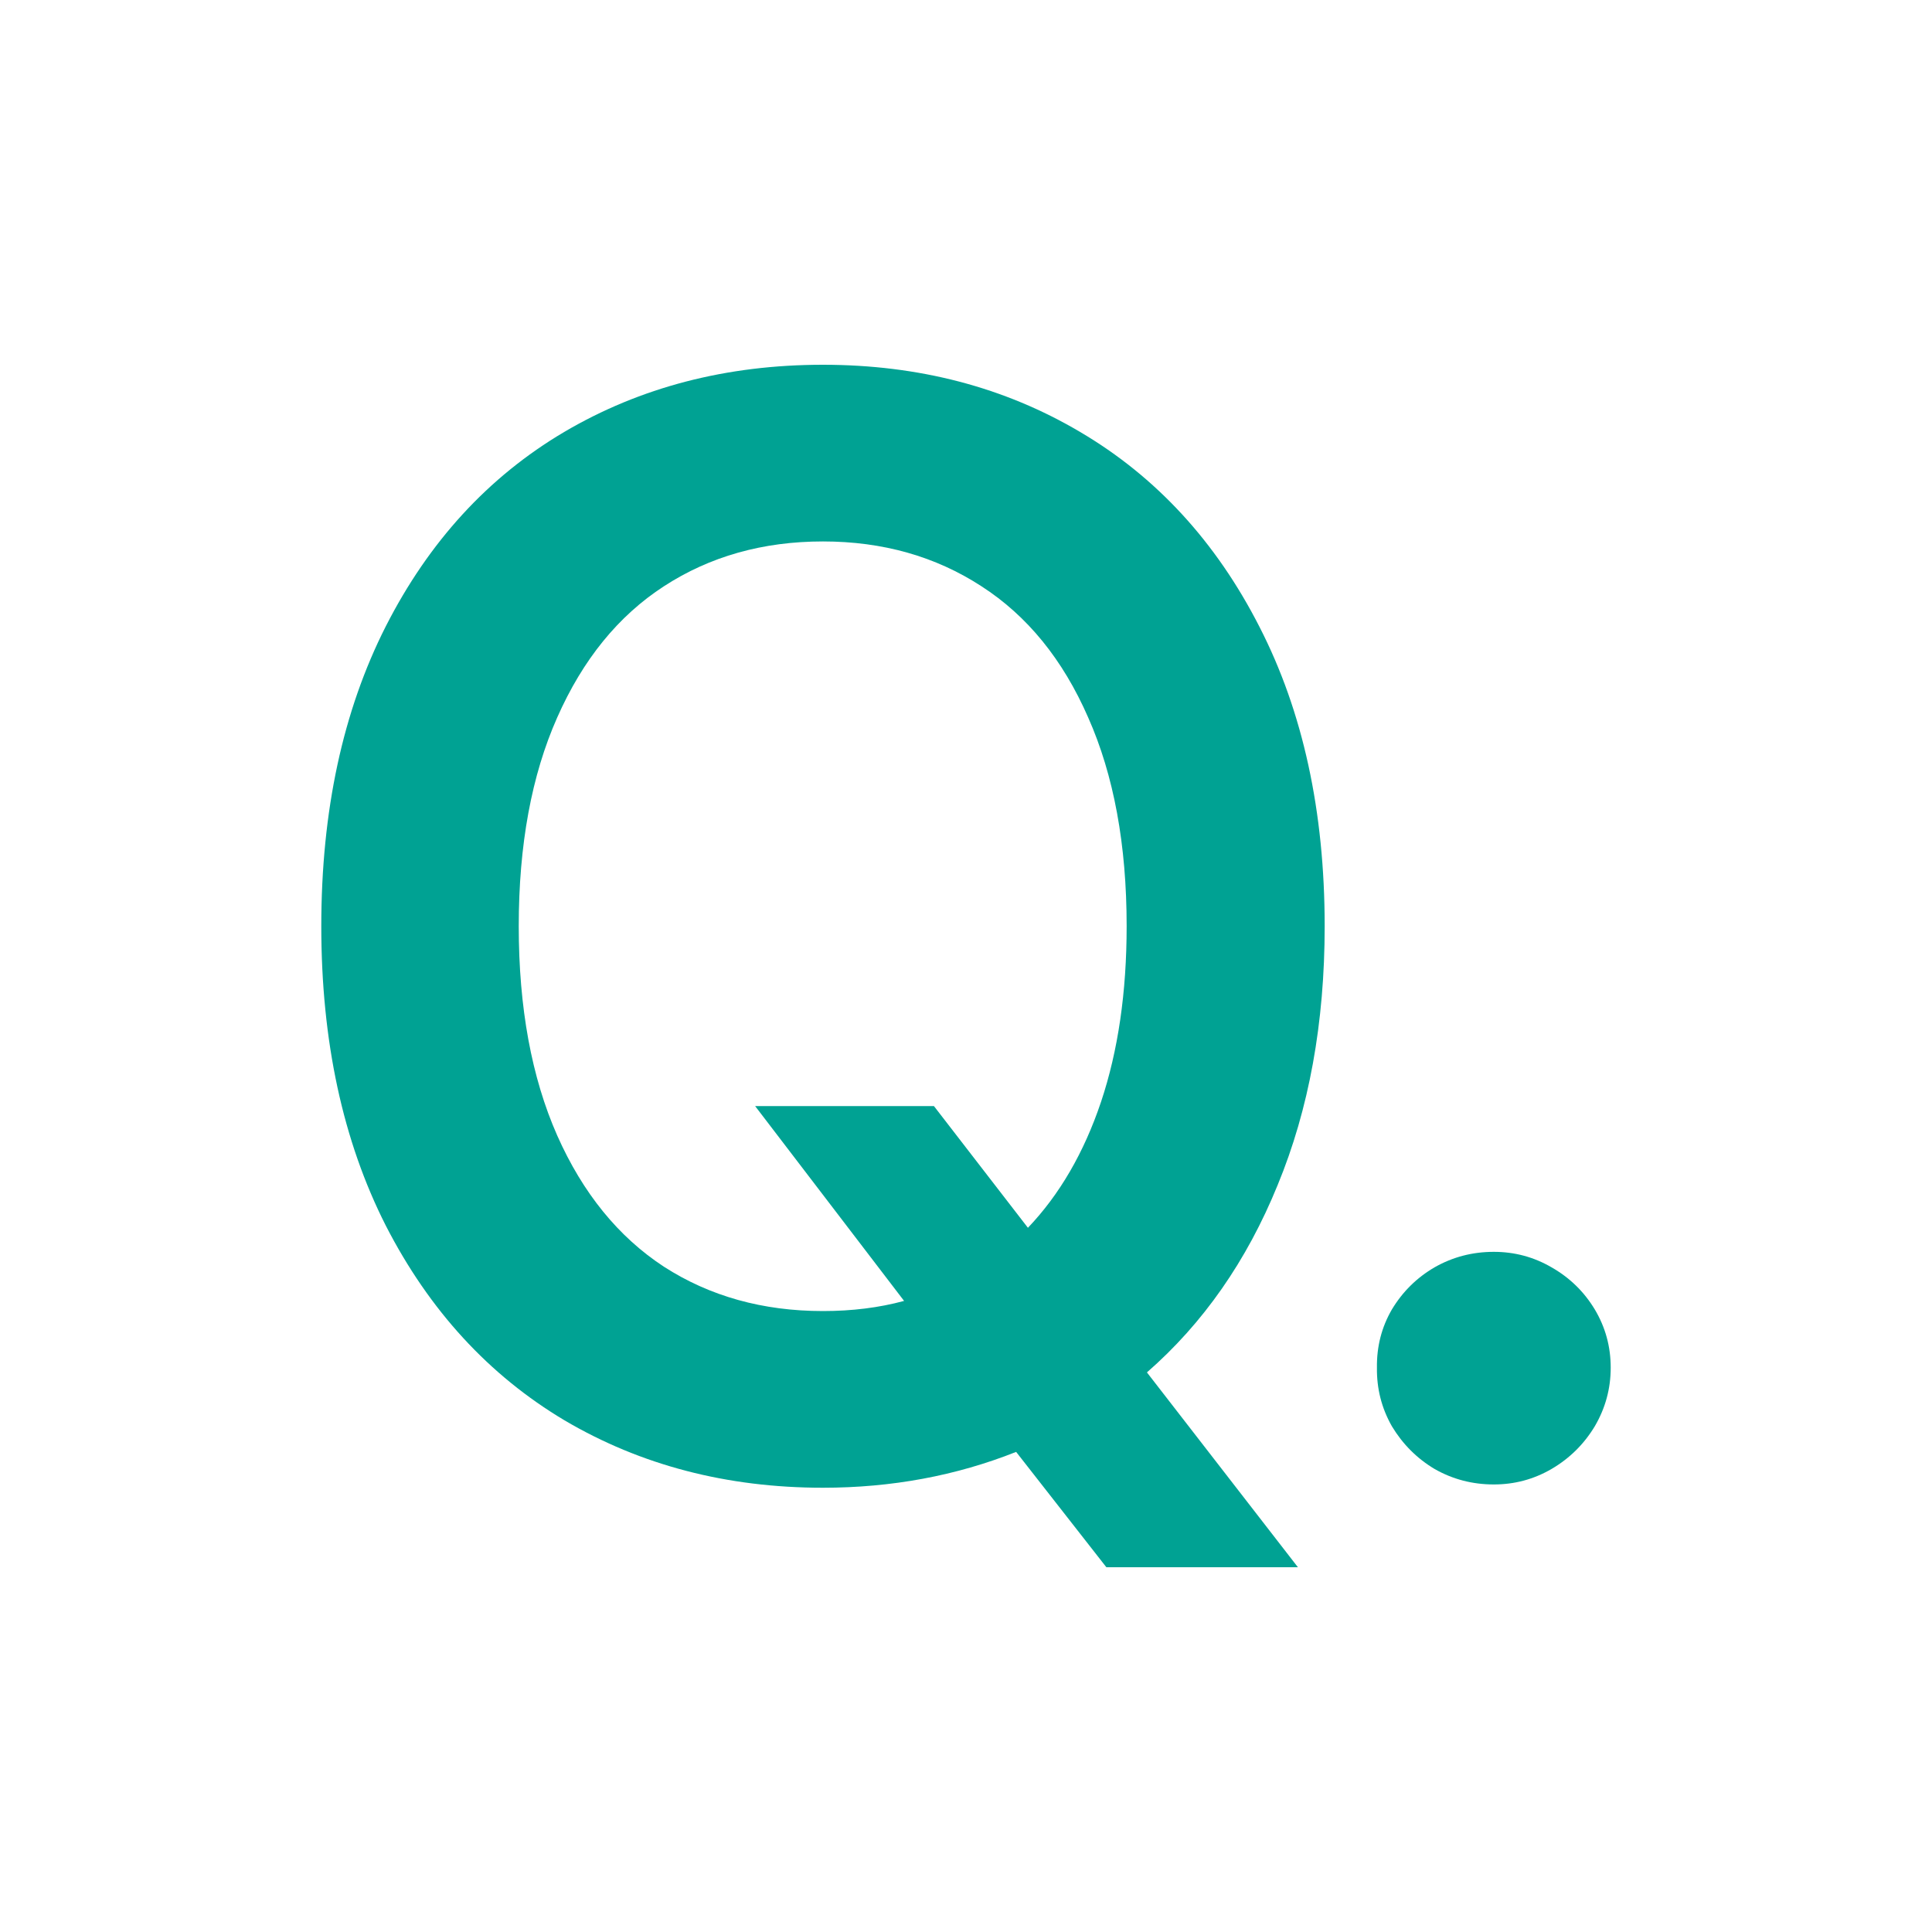 <svg width="20" height="20" viewBox="0 0 20 20" fill="none" xmlns="http://www.w3.org/2000/svg">
<path d="M13.713 9.588C13.713 10.59 13.55 11.483 13.226 12.268C12.906 13.053 12.455 13.699 11.873 14.207L13.436 16.224H11.453L10.519 15.03C9.897 15.277 9.23 15.401 8.519 15.401C7.525 15.401 6.633 15.168 5.845 14.704C5.061 14.237 4.444 13.565 3.994 12.688C3.549 11.811 3.326 10.778 3.326 9.588C3.326 8.395 3.549 7.36 3.994 6.483C4.44 5.607 5.055 4.936 5.84 4.472C6.628 4.008 7.521 3.776 8.519 3.776C9.51 3.776 10.398 4.008 11.182 4.472C11.97 4.936 12.589 5.609 13.038 6.489C13.488 7.366 13.713 8.399 13.713 9.588ZM5.37 9.588C5.37 10.432 5.503 11.154 5.768 11.754C6.033 12.351 6.401 12.804 6.873 13.113C7.348 13.419 7.897 13.572 8.519 13.572C8.821 13.572 9.101 13.537 9.359 13.467L7.817 11.45H9.668L10.641 12.71C10.968 12.367 11.221 11.933 11.398 11.406C11.574 10.879 11.663 10.274 11.663 9.588C11.663 8.745 11.53 8.025 11.265 7.428C11.003 6.828 10.635 6.375 10.16 6.069C9.685 5.76 9.138 5.605 8.519 5.605C7.897 5.605 7.348 5.76 6.873 6.069C6.401 6.375 6.033 6.828 5.768 7.428C5.503 8.025 5.37 8.745 5.37 9.588Z" fill="#00A293"/>
<path d="M15.464 15.367C15.243 15.367 15.039 15.314 14.851 15.207C14.667 15.097 14.52 14.949 14.409 14.765C14.302 14.577 14.251 14.375 14.254 14.158C14.251 13.94 14.302 13.739 14.409 13.555C14.52 13.371 14.667 13.226 14.851 13.119C15.039 13.012 15.243 12.959 15.464 12.959C15.678 12.959 15.877 13.012 16.061 13.119C16.249 13.226 16.398 13.371 16.509 13.555C16.619 13.739 16.674 13.94 16.674 14.158C16.674 14.375 16.619 14.577 16.509 14.765C16.398 14.949 16.249 15.097 16.061 15.207C15.877 15.314 15.678 15.367 15.464 15.367Z" fill="#00A293"/>
</svg>

